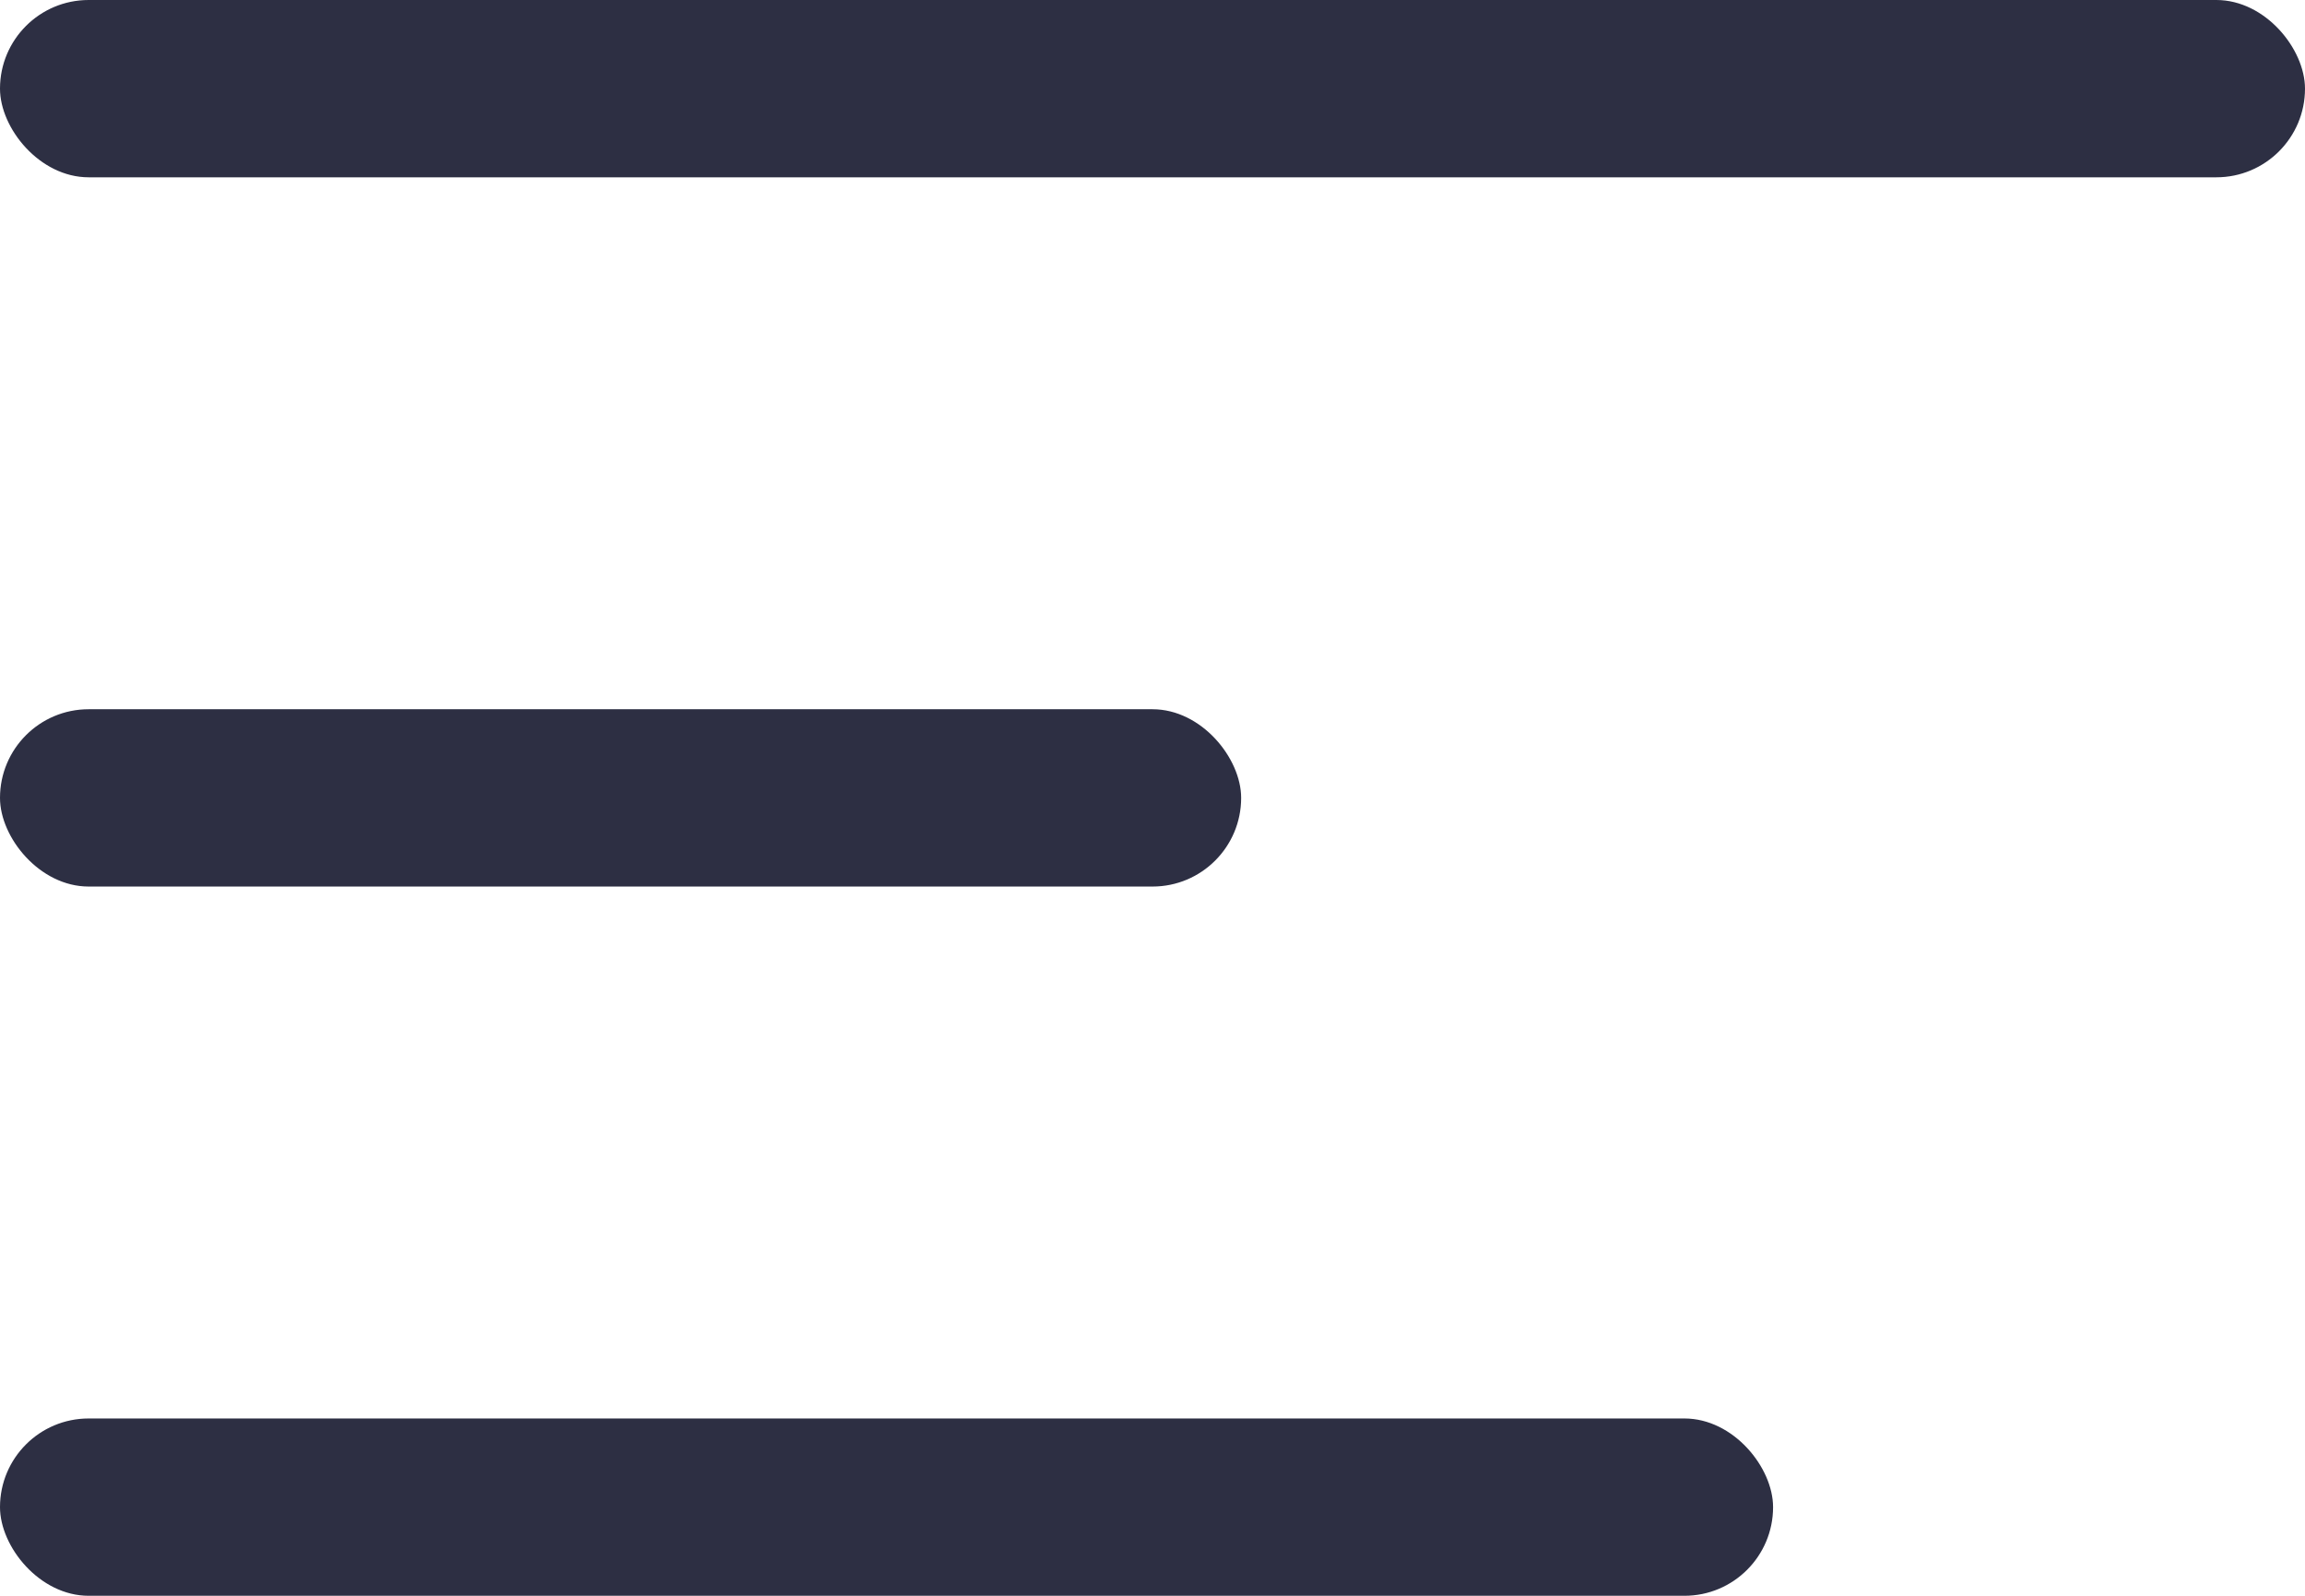 <svg width="26" height="18" viewBox="0 0 26 18" fill="none" xmlns="http://www.w3.org/2000/svg">
<rect width="26" height="2" rx="1" fill="#2D2F43"/>
<rect y="8" width="14" height="2" rx="1" fill="#2D2F43"/>
<rect y="16" width="20" height="2" rx="1" fill="#2D2F43"/>
</svg>
